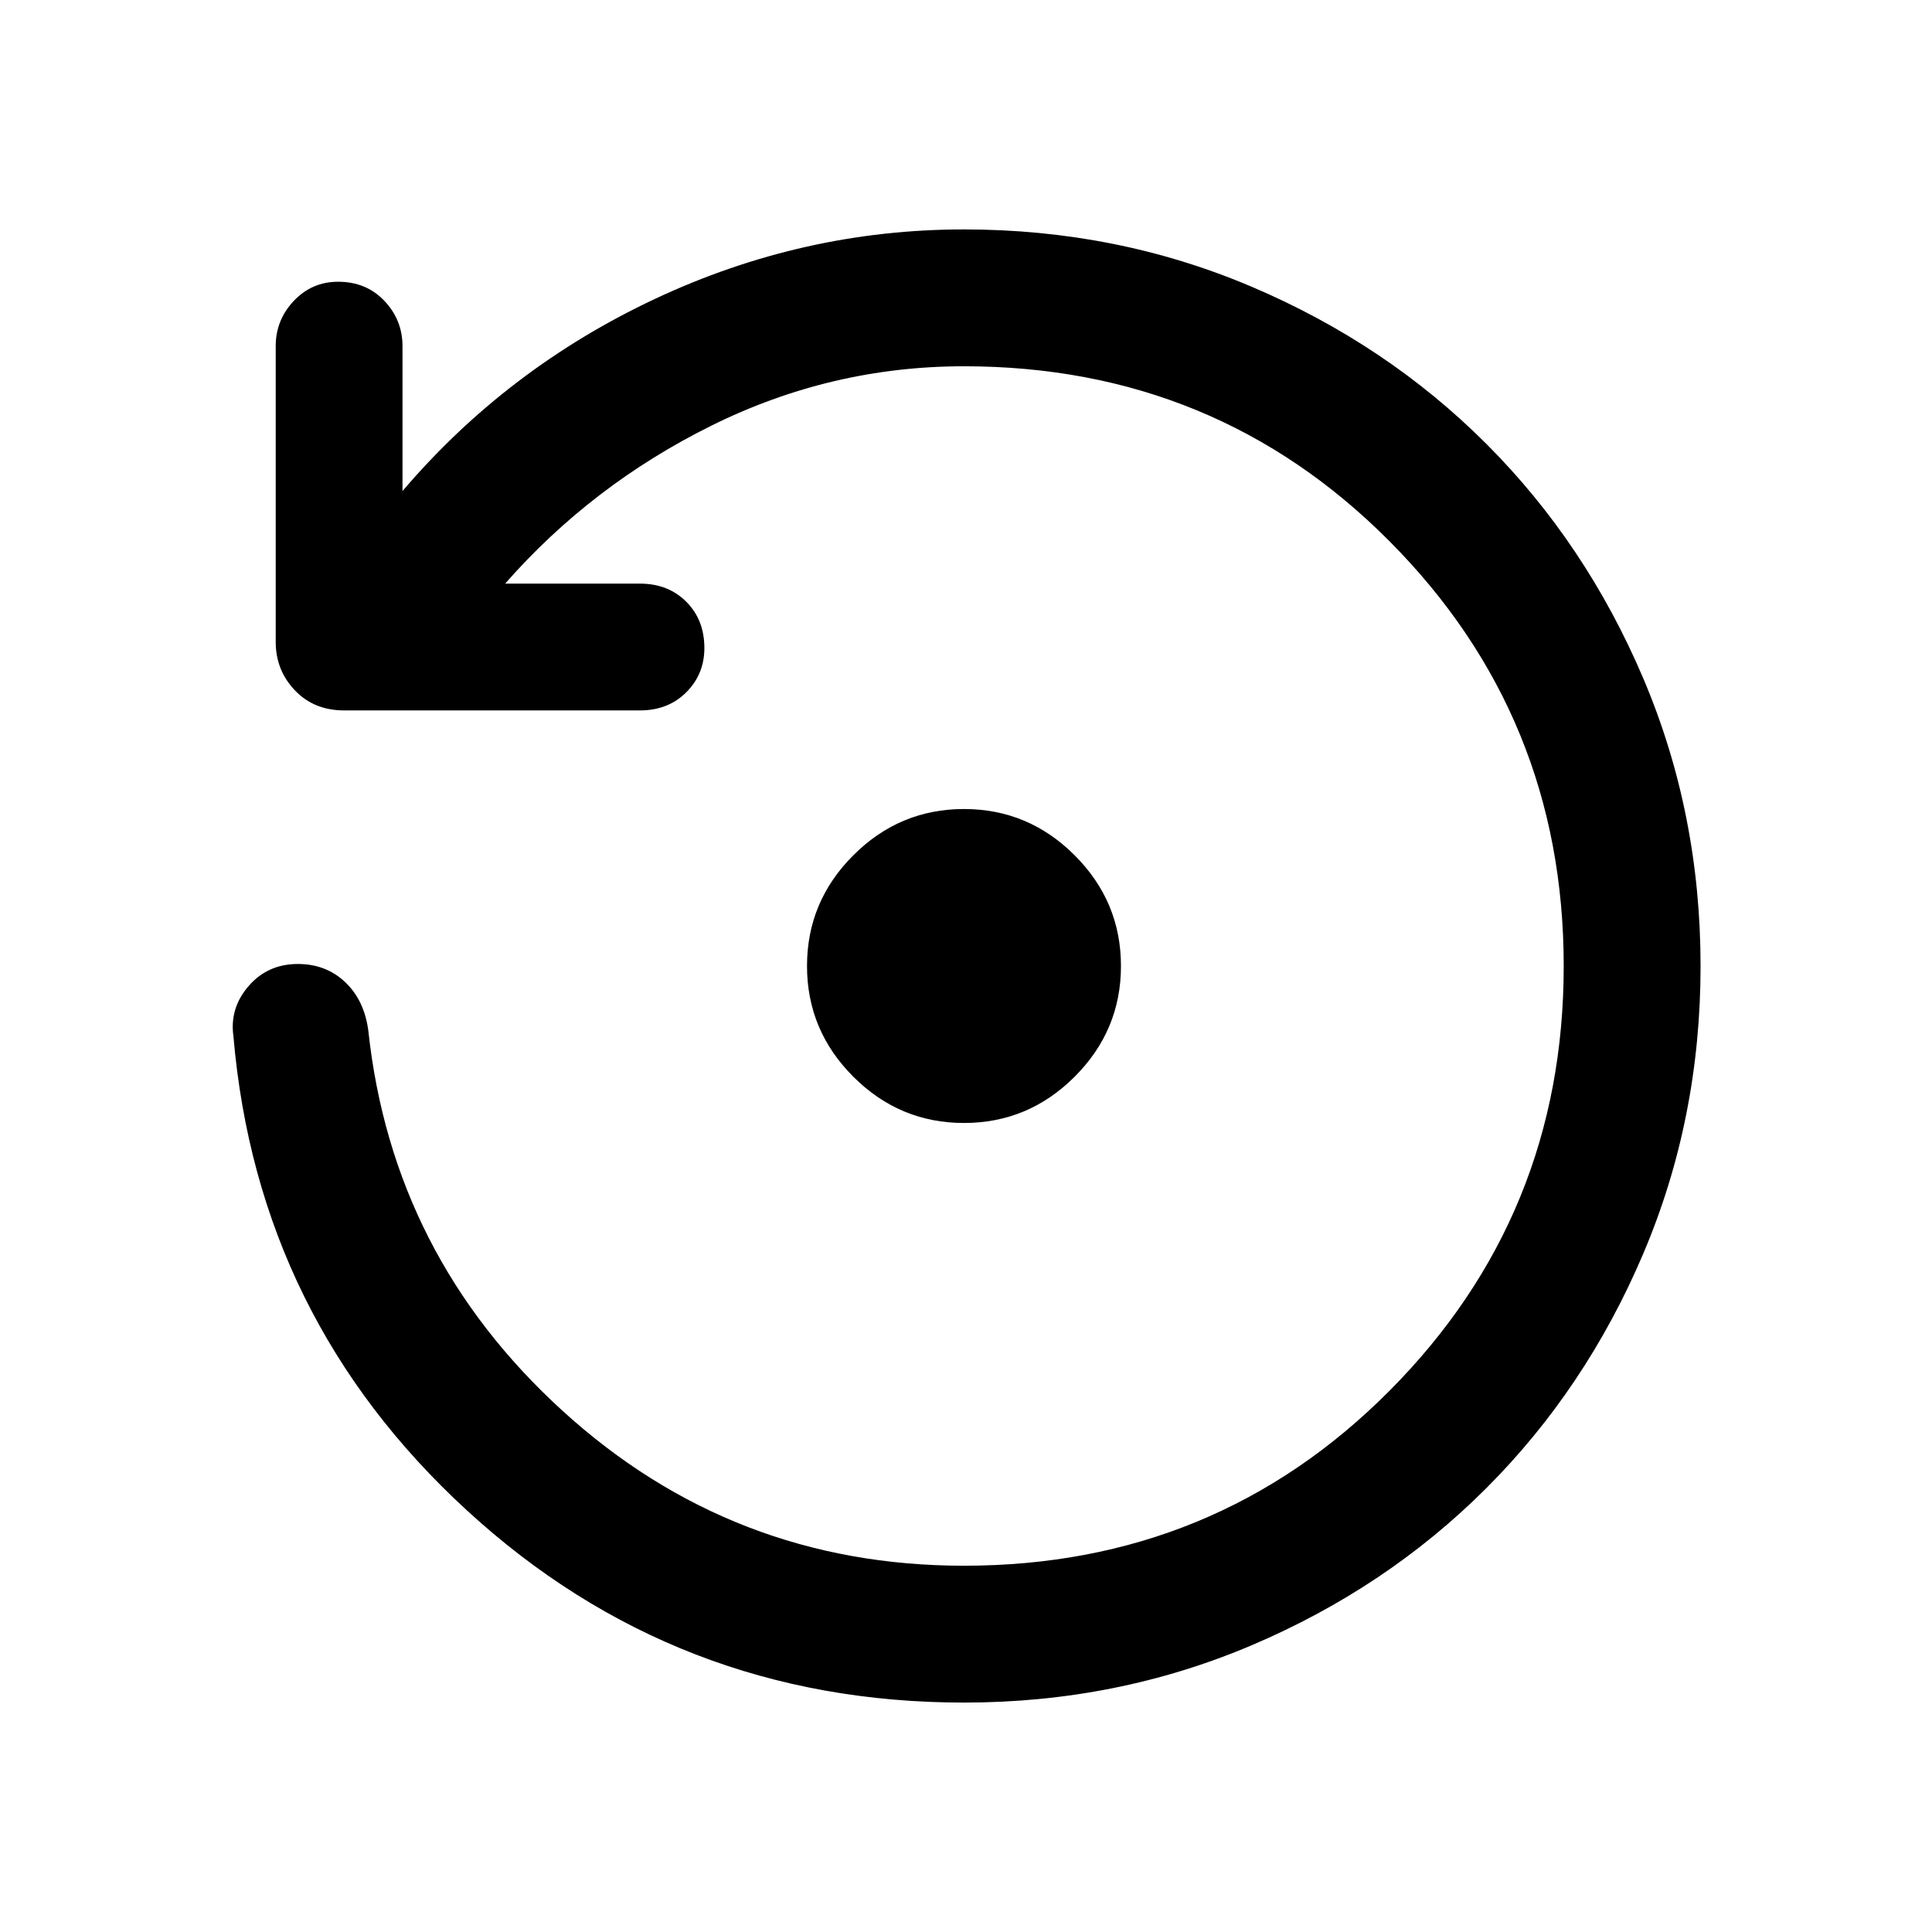<svg xmlns="http://www.w3.org/2000/svg" width="48" height="48" viewBox="0 0 48 48"><path d="M23.95 27.9q-1.6 0-2.75-1.15T20.05 24q0-1.6 1.15-2.75t2.75-1.15q1.6 0 2.75 1.15T27.85 24q0 1.6-1.15 2.75t-2.75 1.15Zm0 14.4q-7.15 0-12.35-4.775Q6.4 32.75 5.8 25.75q-.1-.7.375-1.25t1.225-.55q.7 0 1.175.45.475.45.575 1.2.6 5.6 4.825 9.45Q18.2 38.9 23.95 38.9q6.25 0 10.575-4.35Q38.85 30.2 38.85 24q0-6.2-4.325-10.55Q30.2 9.1 23.95 9.1q-3.3 0-6.275 1.475Q14.7 12.05 12.55 14.5h3.35q.7 0 1.15.45.45.45.45 1.15 0 .65-.45 1.1-.45.45-1.15.45H8.55q-.75 0-1.225-.5-.475-.5-.475-1.2V8.6q0-.65.45-1.125T8.4 7q.7 0 1.15.475Q10 7.95 10 8.6v3.6q2.6-3.05 6.275-4.775Q19.95 5.7 23.95 5.7q3.8 0 7.15 1.425 3.35 1.425 5.825 3.9 2.475 2.475 3.9 5.825Q42.25 20.2 42.25 24q0 3.8-1.425 7.15-1.425 3.35-3.9 5.825-2.475 2.475-5.825 3.9-3.35 1.425-7.15 1.425Z"/></svg>